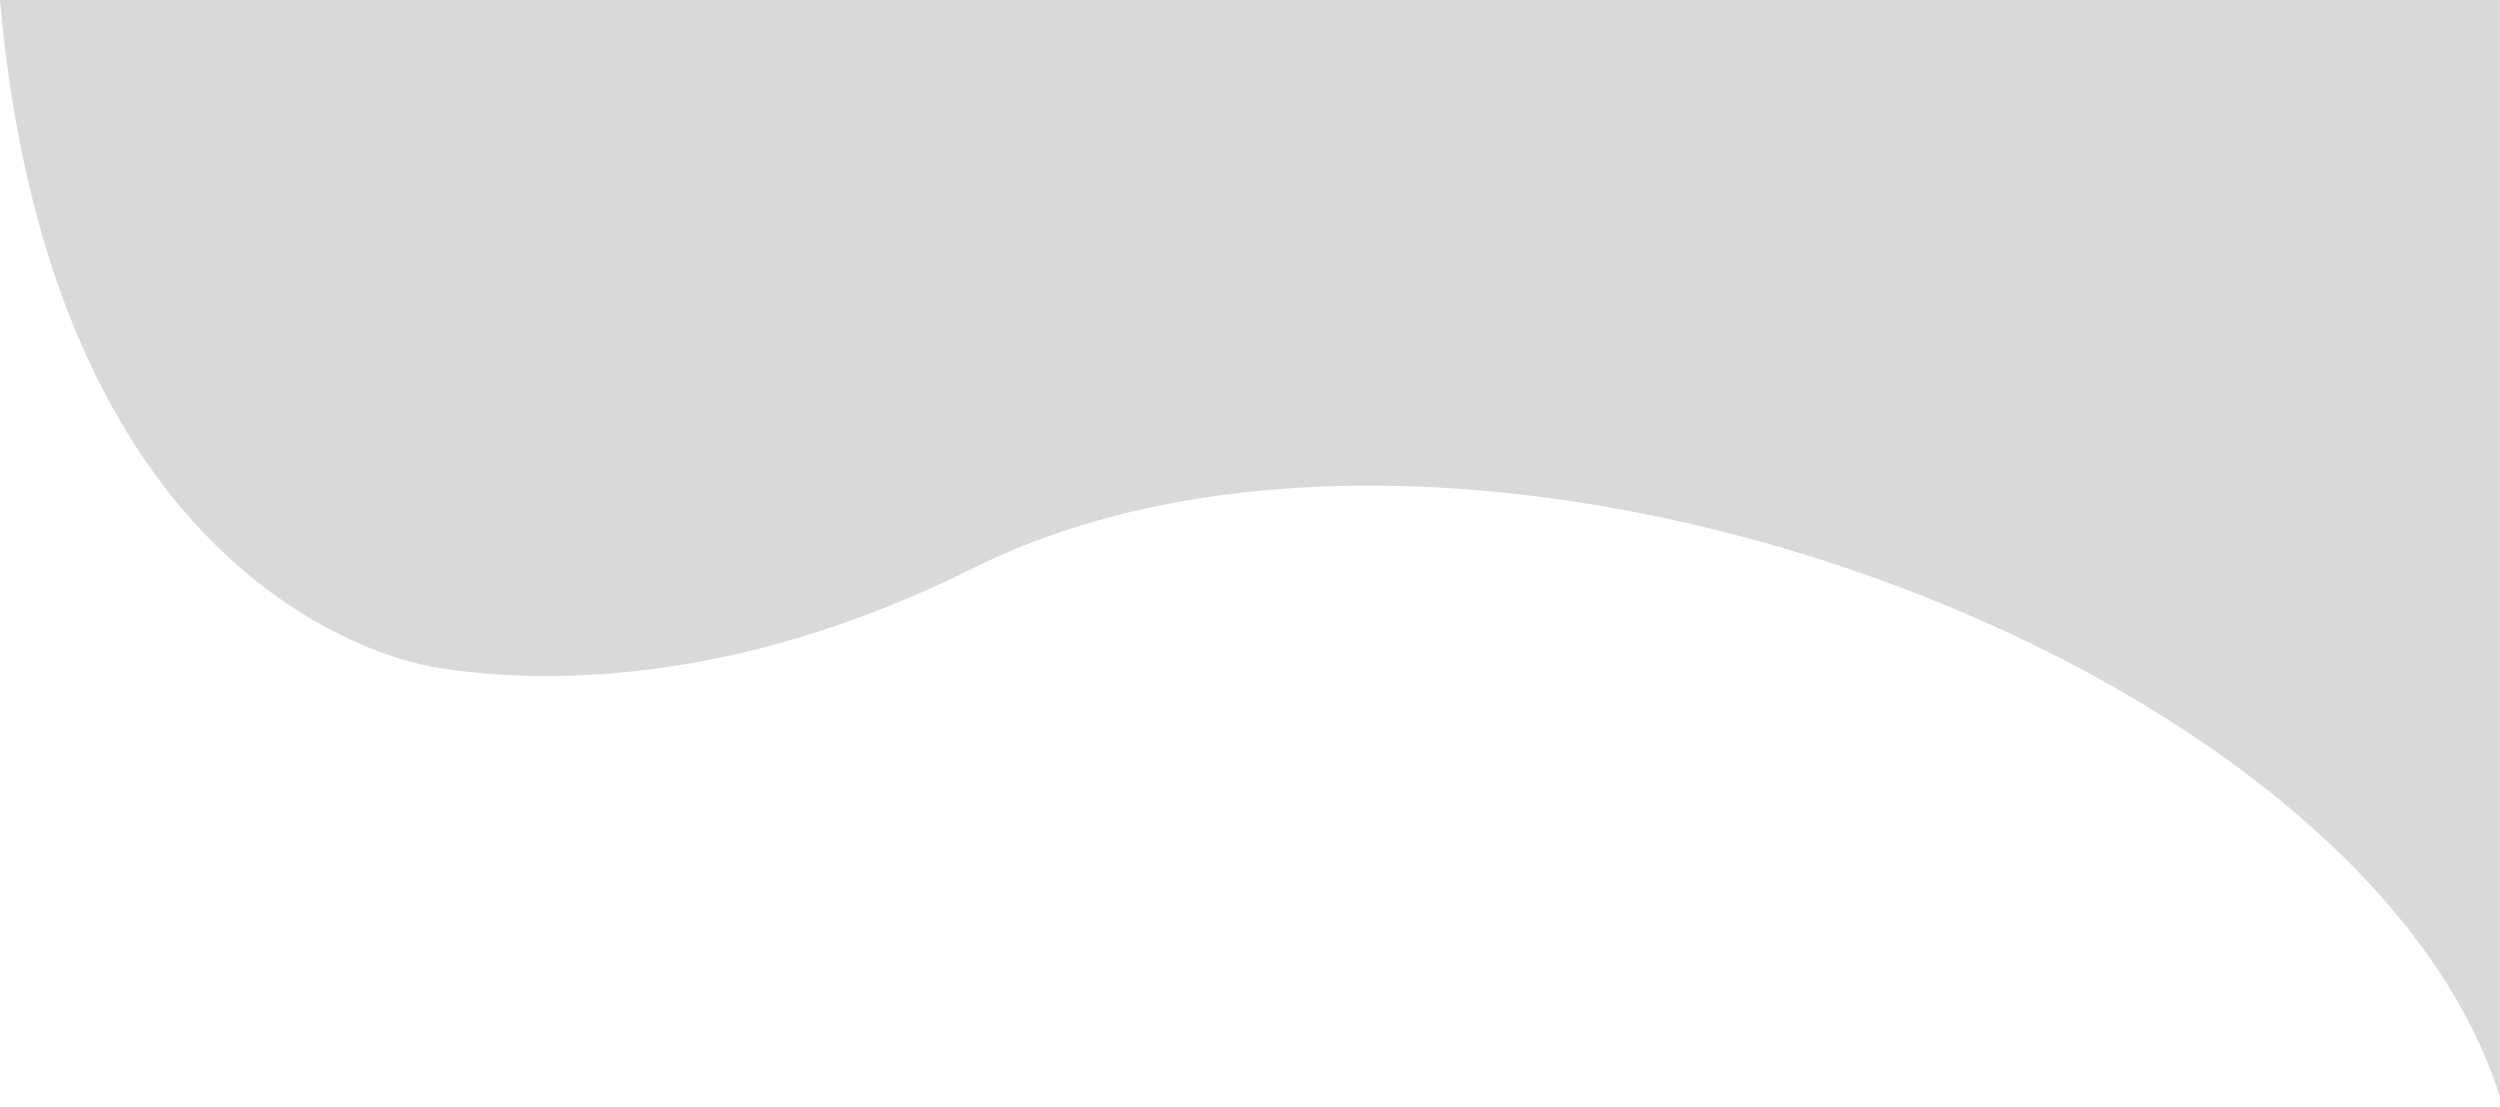 <svg width="262" height="116" viewBox="0 0 262 116" fill="none" xmlns="http://www.w3.org/2000/svg">
<path d="M46 70C36.5 68.5 5 57 0 0H262V57C262 57 262.312 116 262 115C247.5 68.5 153.041 34.094 102 59.538C76 72.5 55.5 71.5 46 70Z" fill="#D9D9D9"/>
</svg>
